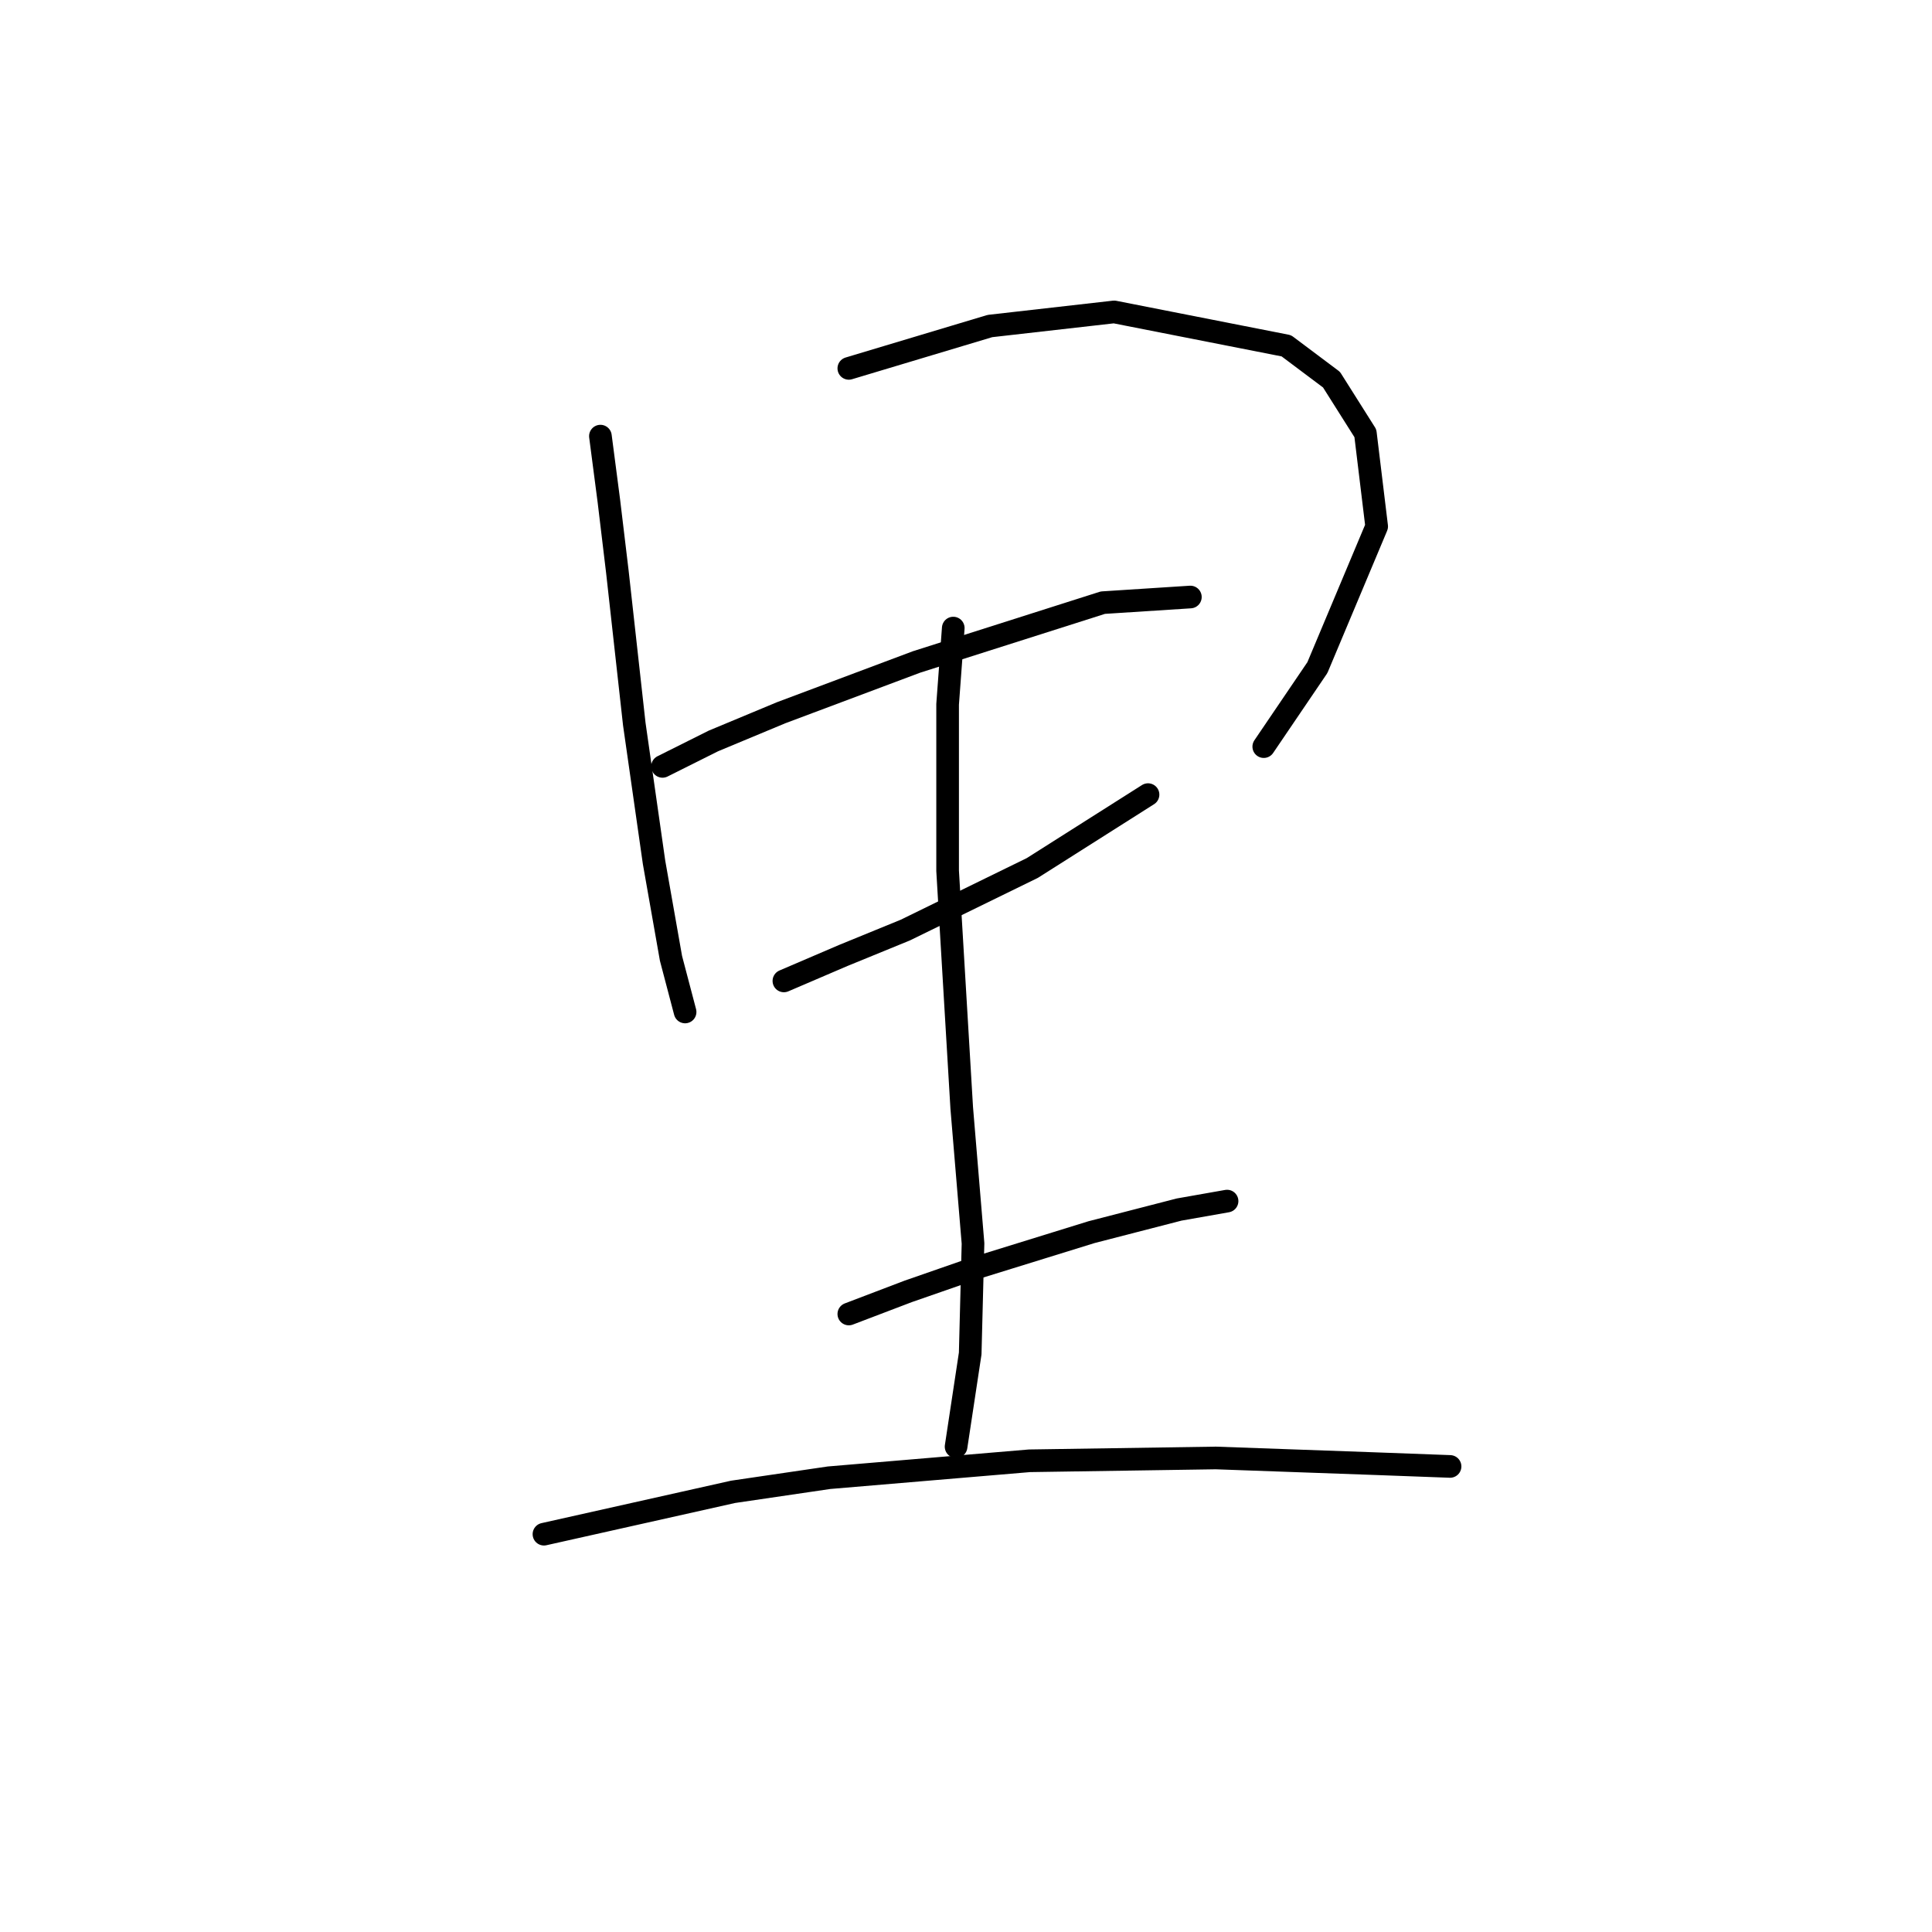 <?xml version="1.0" standalone="no"?>
    <svg width="256" height="256" xmlns="http://www.w3.org/2000/svg" version="1.1">
    <polyline stroke="black" stroke-width="3" stroke-linecap="round" fill="transparent" stroke-linejoin="round" points="79.558 57.789 80.68 66.391 81.802 75.742 84.046 95.94 86.665 114.267 88.909 126.984 90.779 134.091 90.779 134.091 " />
        <polyline stroke="black" stroke-width="3" stroke-linecap="round" fill="transparent" stroke-linejoin="round" points="112.473 48.812 131.174 43.201 147.632 41.331 170.448 45.82 176.432 50.308 180.92 57.415 182.416 69.758 174.562 88.459 167.455 98.932 167.455 98.932 " />
        <polyline stroke="black" stroke-width="3" stroke-linecap="round" fill="transparent" stroke-linejoin="round" points="87.787 101.55 94.519 98.184 103.496 94.444 121.449 87.711 146.135 79.856 157.73 79.108 157.73 79.108 " />
        <polyline stroke="black" stroke-width="3" stroke-linecap="round" fill="transparent" stroke-linejoin="round" points="103.87 129.977 111.725 126.61 119.953 123.244 136.785 115.015 152.12 105.291 152.12 105.291 " />
        <polyline stroke="black" stroke-width="3" stroke-linecap="round" fill="transparent" stroke-linejoin="round" points="126.312 83.223 125.564 93.322 125.564 115.389 127.434 146.808 128.93 164.761 128.556 179.349 126.686 191.692 126.686 191.692 " />
        <polyline stroke="black" stroke-width="3" stroke-linecap="round" fill="transparent" stroke-linejoin="round" points="112.473 174.112 120.327 171.12 128.93 168.128 144.639 163.265 156.234 160.273 162.593 159.151 162.593 159.151 " />
        <polyline stroke="black" stroke-width="3" stroke-linecap="round" fill="transparent" stroke-linejoin="round" points="72.077 203.287 97.137 197.676 109.854 195.806 136.411 193.562 161.097 193.188 182.042 193.936 192.141 194.31 192.141 194.31 " />
        </svg>